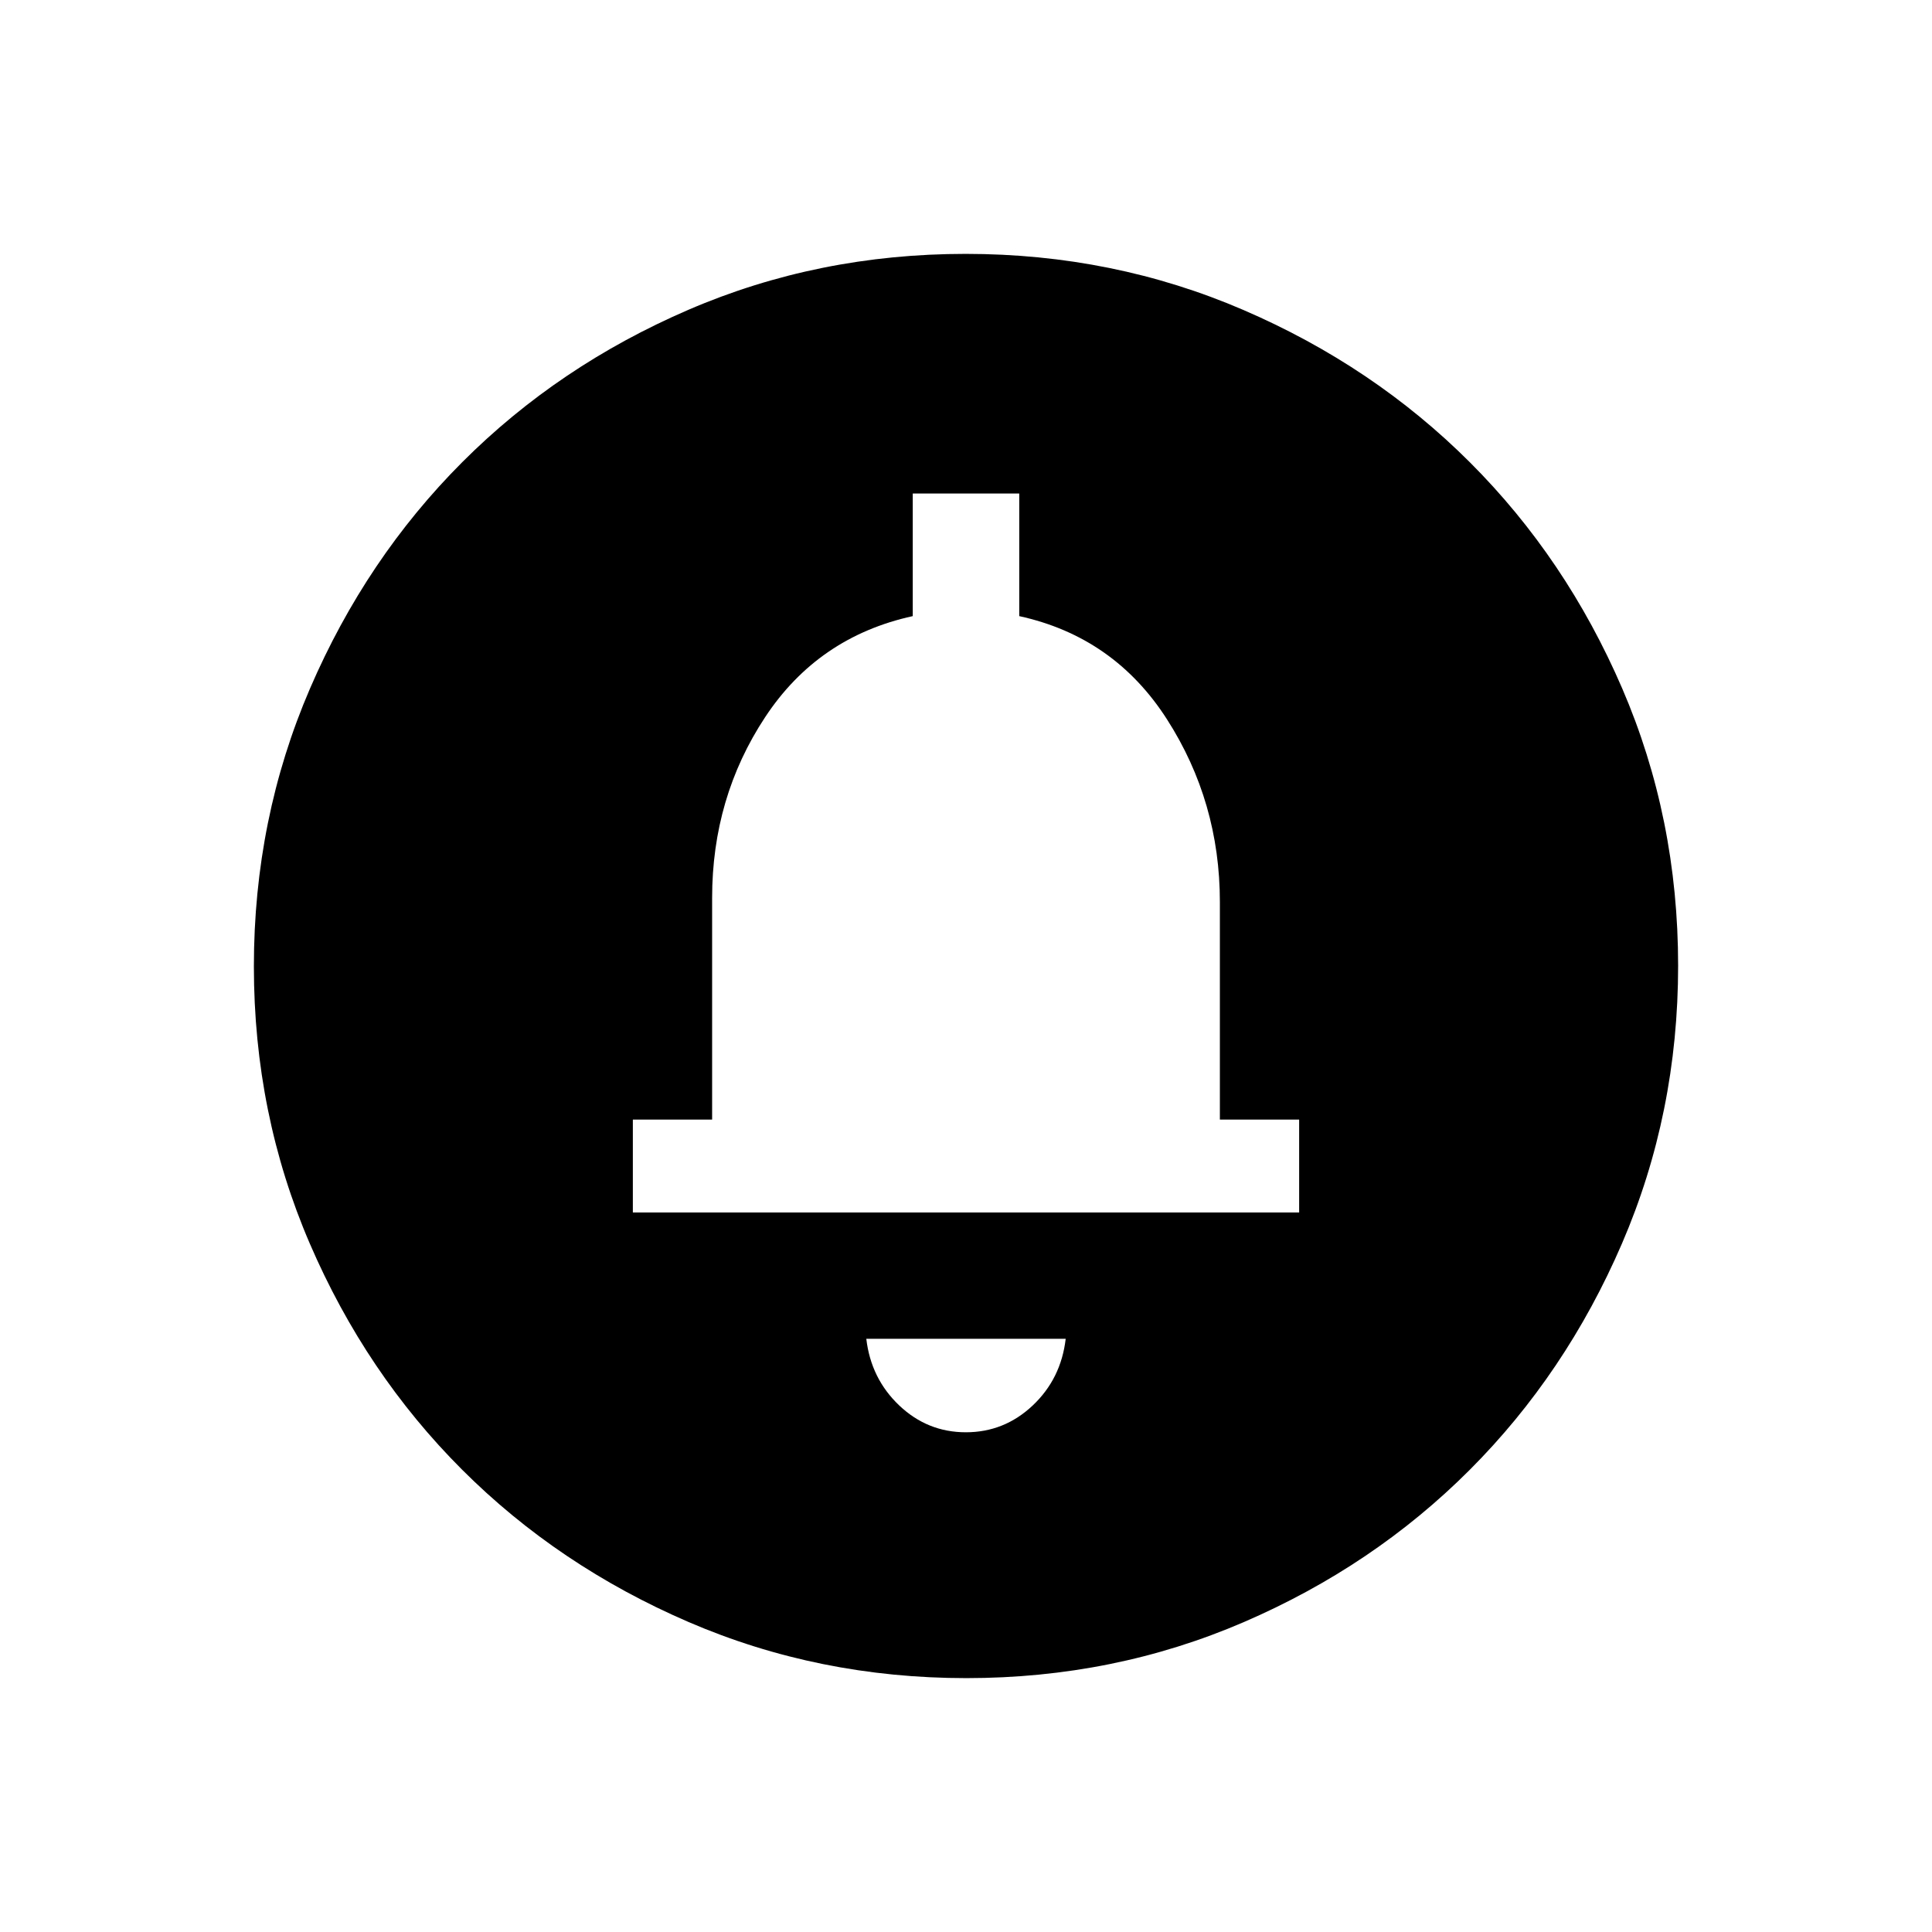 <svg xmlns="http://www.w3.org/2000/svg" height="24" viewBox="0 -960 960 960" width="24"><path d="M479.93-248.31q19.07 0 33.19-13.29 14.11-13.3 16.42-33.17h-99.08q2.31 19.77 16.35 33.12 14.05 13.34 33.12 13.34ZM314.46-357.54h331.08v-46.15h-39.39v-108.1q0-49.78-26.27-90.76-26.26-40.99-73.42-51.3v-60.92h-52.92v60.92q-47.04 10.31-73.37 50.24-26.32 39.92-26.32 89.76v110.16h-39.39v46.15ZM480-403.69Zm.18 277.54q-73.39 0-138.06-27.89t-112.51-75.69q-47.84-47.81-75.65-112.29-27.81-64.48-27.81-137.8 0-73.39 27.89-138.06t75.69-112.51q47.81-47.84 112.29-75.65 64.48-27.81 137.8-27.81 73.39 0 138.06 27.89t112.51 75.69q47.84 47.8 75.65 112.29 27.81 64.48 27.81 137.8 0 73.39-27.89 138.06t-75.69 112.51q-47.8 47.84-112.29 75.65-64.48 27.81-137.8 27.81Z"/></svg>